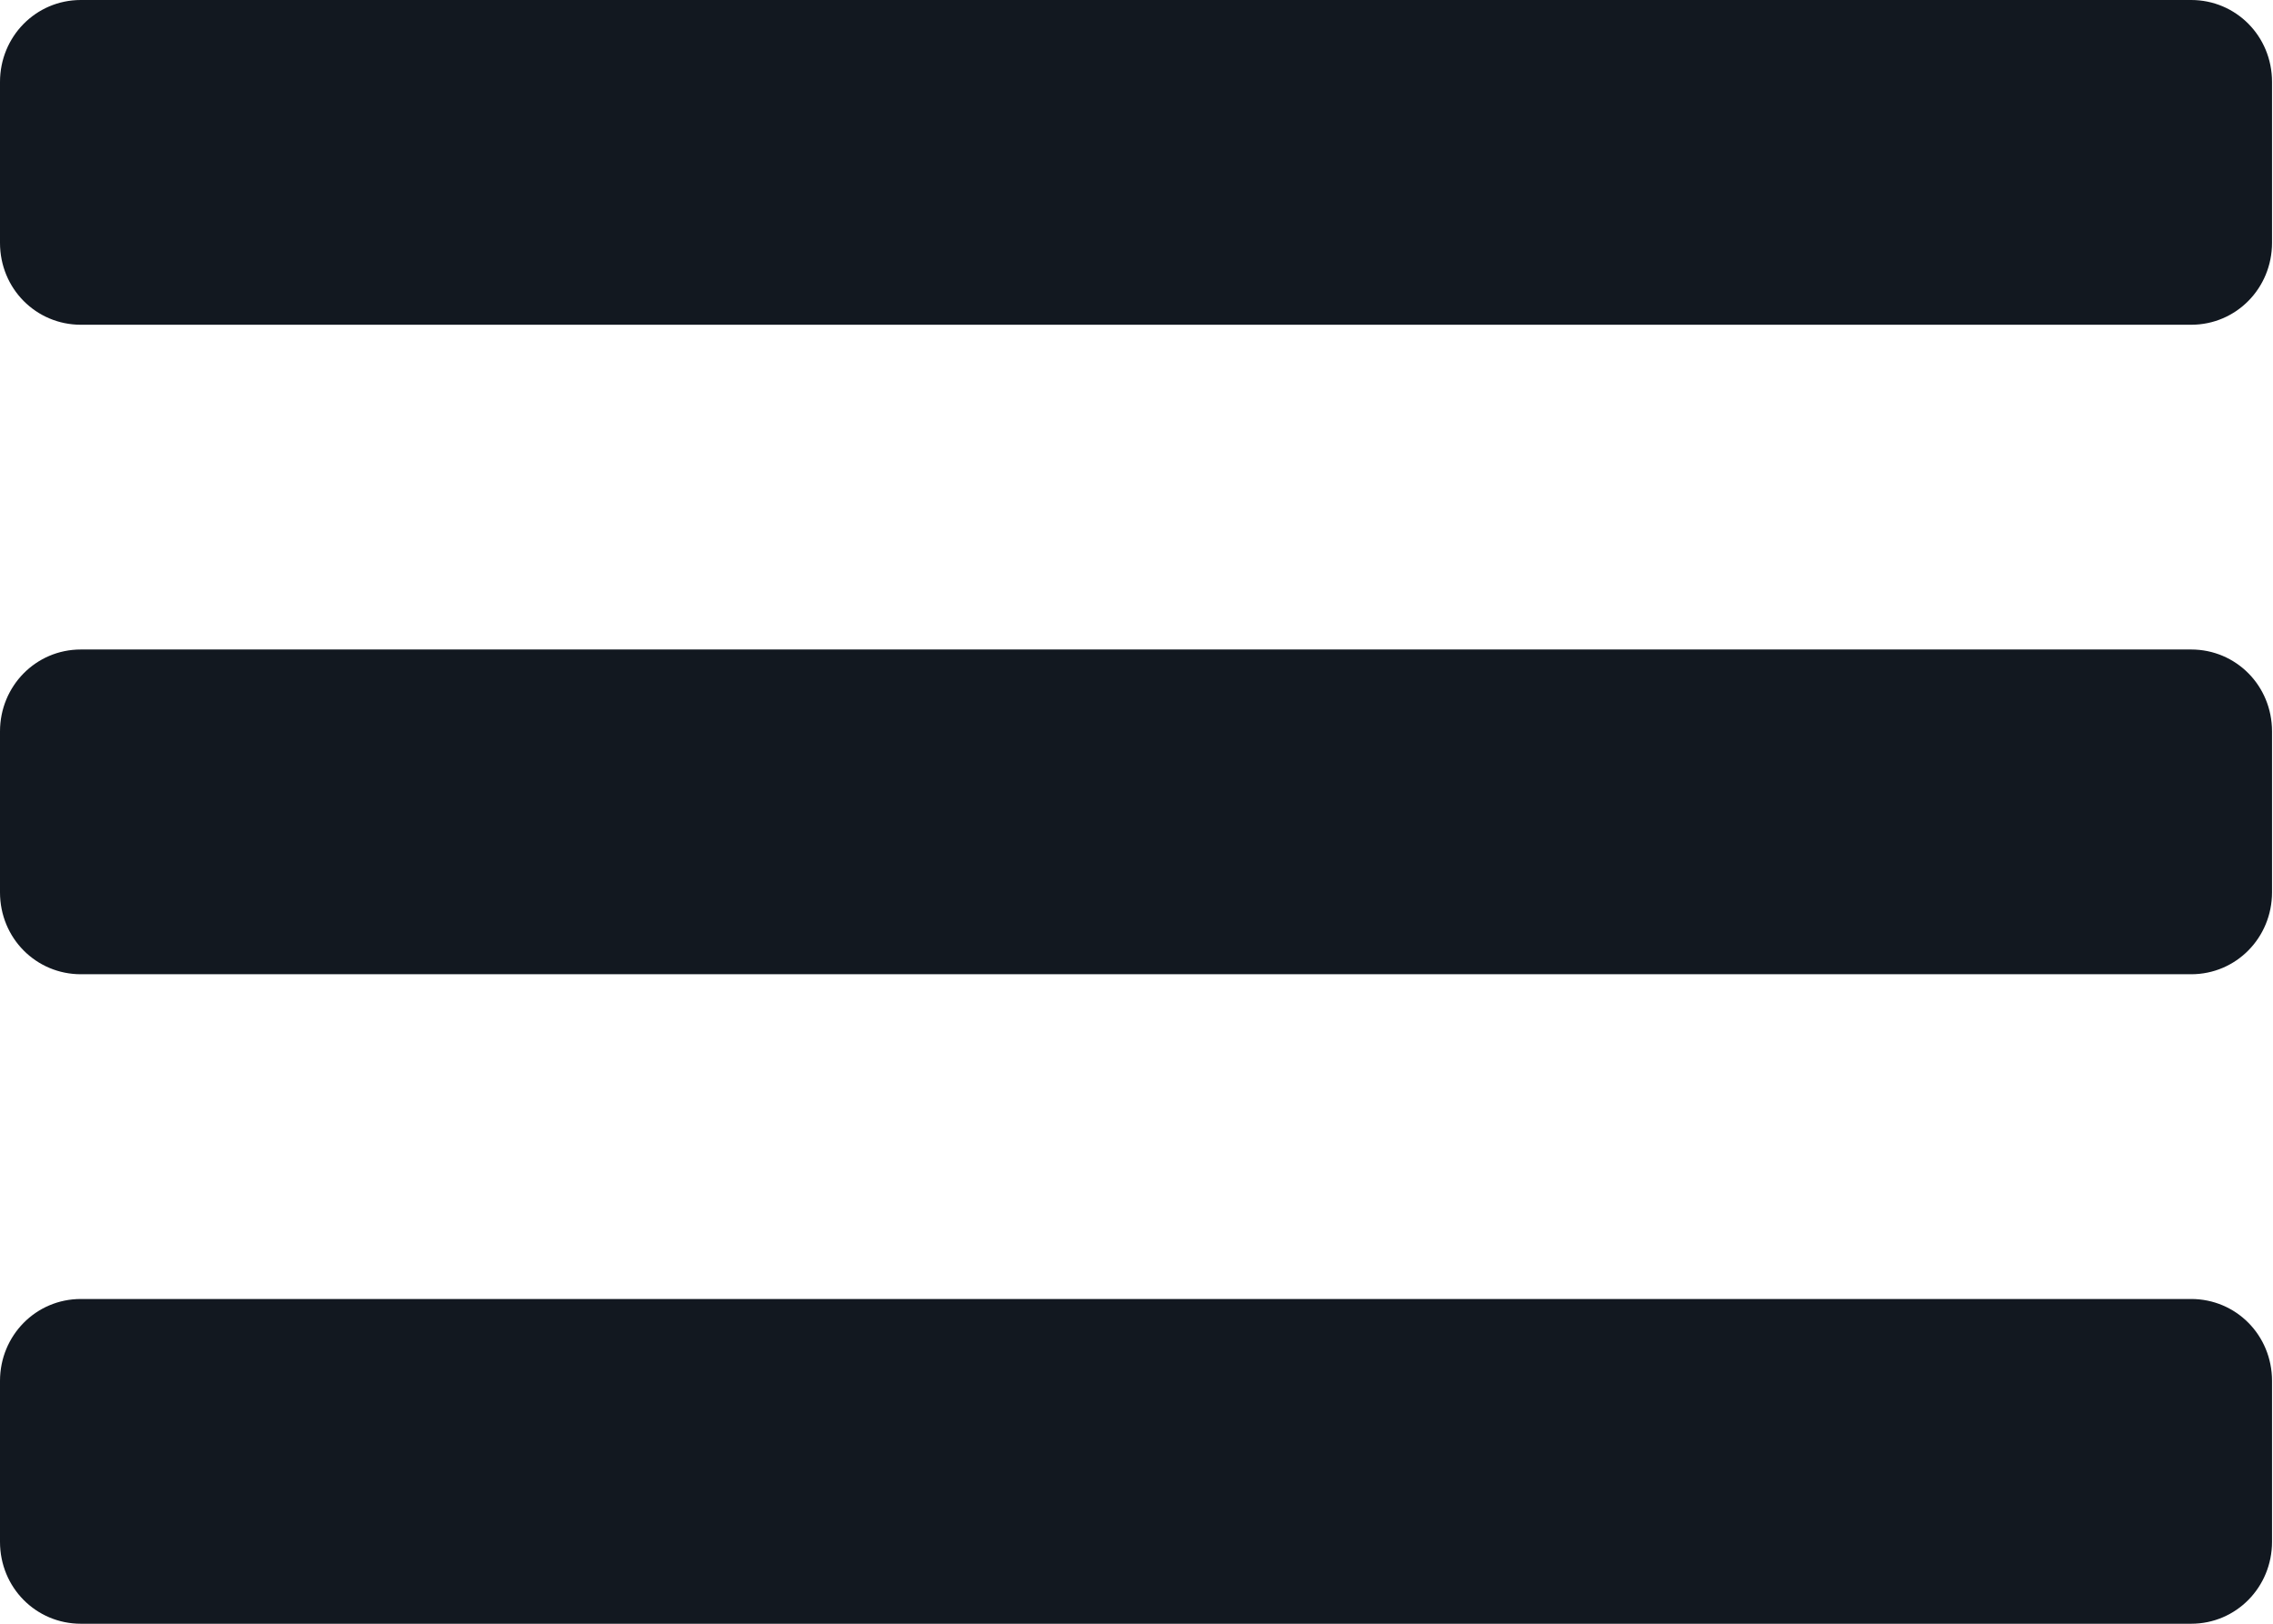 <?xml version="1.0" encoding="UTF-8" standalone="no"?>
<svg width="28px" height="20px" viewBox="0 0 28 20" version="1.1" xmlns="http://www.w3.org/2000/svg" xmlns:xlink="http://www.w3.org/1999/xlink">
    <!-- Generator: Sketch 42 (36781) - http://www.bohemiancoding.com/sketch -->
    <title>icon_burger-menu</title>
    <desc>Created with Sketch.</desc>
    <defs></defs>
    <g id="Page-1" stroke="none" stroke-width="1" fill="none" fill-rule="evenodd">
        <path d="M0,1.009 C0,0.452 0.44,0 0.996,0 L26.992,0 C27.542,0 27.988,0.443 27.988,1.009 L27.988,2.991 C27.988,3.548 27.548,4 26.992,4 L0.996,4 C0.446,4 0,3.557 0,2.991 L0,1.009 Z M0,9.009 C0,8.452 0.44,8 0.996,8 L26.992,8 C27.542,8 27.988,8.443 27.988,9.009 L27.988,10.991 C27.988,11.548 27.548,12 26.992,12 L0.996,12 C0.446,12 0,11.557 0,10.991 L0,9.009 Z M0,17.009 C0,16.452 0.44,16 0.996,16 L26.992,16 C27.542,16 27.988,16.443 27.988,17.009 L27.988,18.991 C27.988,19.548 27.548,20 26.992,20 L0.996,20 C0.446,20 0,19.557 0,18.991 L0,17.009 Z" id="icon_burger-menu" fill="#121820"></path>
    </g>
</svg>